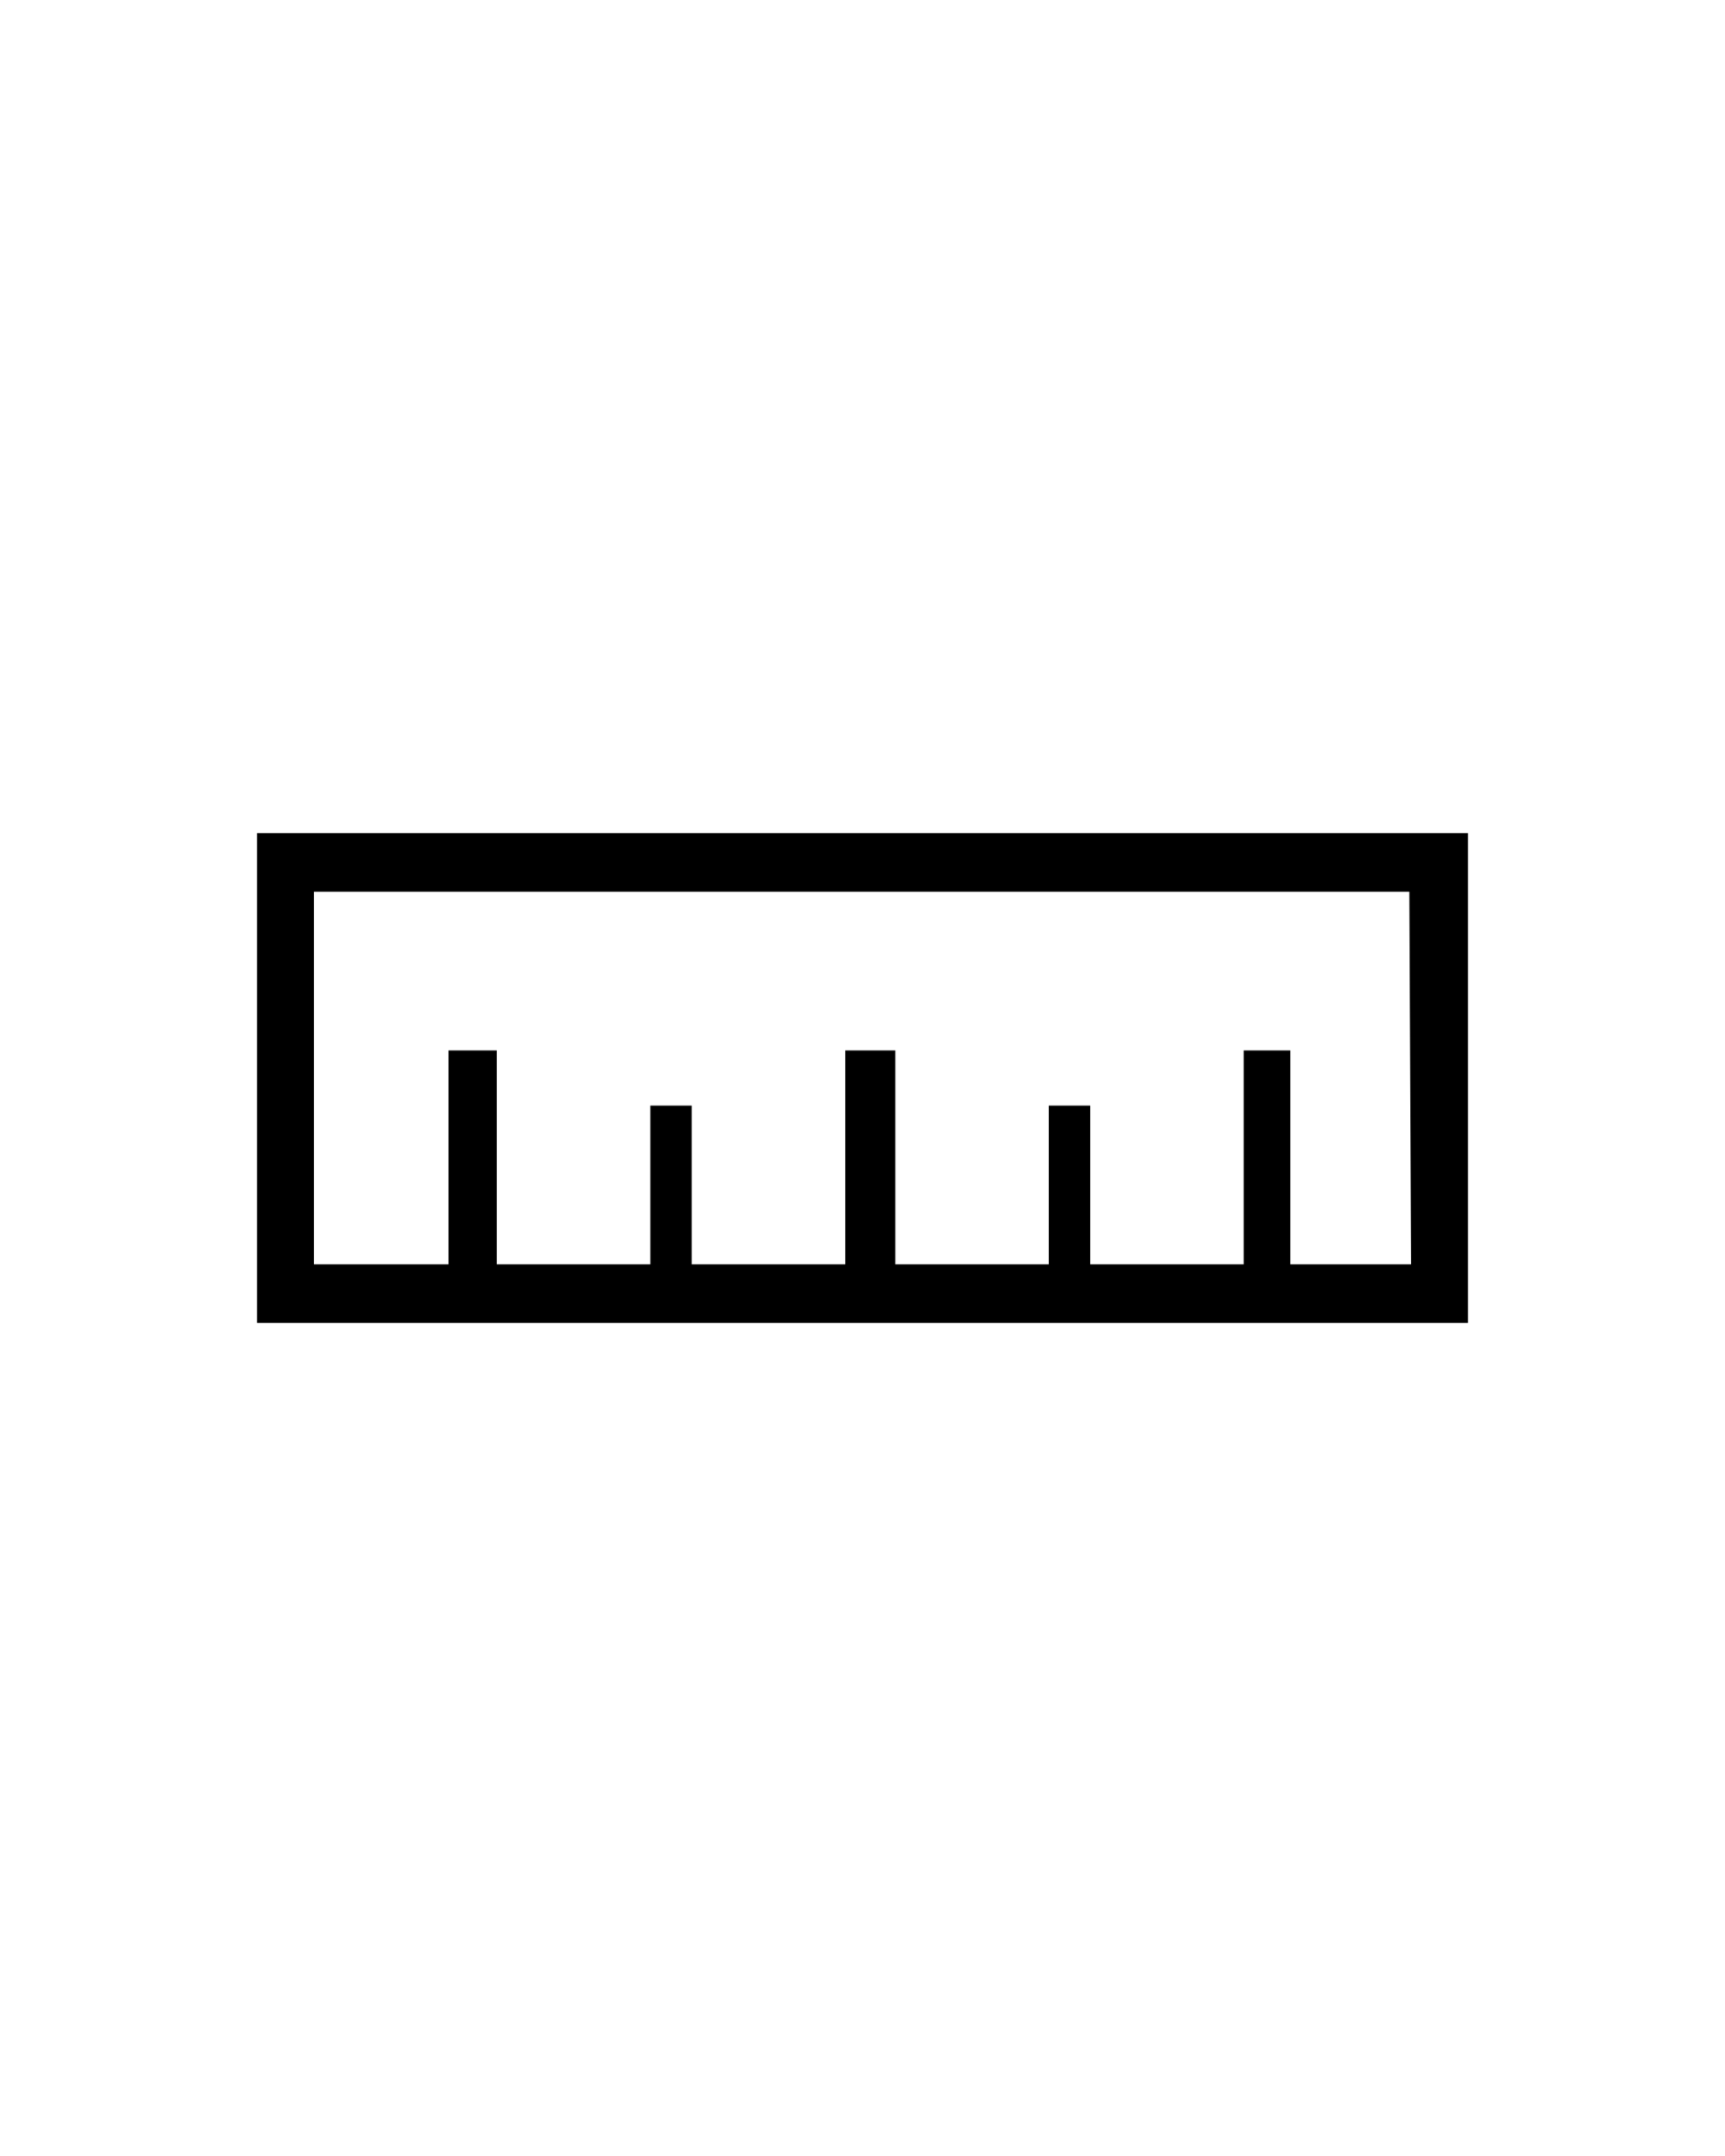 <?xml version="1.0" encoding="utf-8"?>
<!-- Generator: Adobe Illustrator 28.0.0, SVG Export Plug-In . SVG Version: 6.00 Build 0)  -->
<svg version="1.1" id="Calque_1" xmlns="http://www.w3.org/2000/svg" xmlns:xlink="http://www.w3.org/1999/xlink" x="0px" y="0px"
	 viewBox="0 0 100 125" style="enable-background:new 0 0 100 125;" xml:space="preserve">
<path d="M14.9,48.3v28.4h70.2V48.3H14.9z M81.8,73.3h-7V60.9h-2.7v12.4h-8.9v-9.2h-2.4v9.2h-8.9V60.9H49v12.4h-8.9v-9.2h-2.4v9.2
	h-8.9V60.9H26v12.4h-7.8V51.7h63.5L81.8,73.3L81.8,73.3z"/>
</svg>
